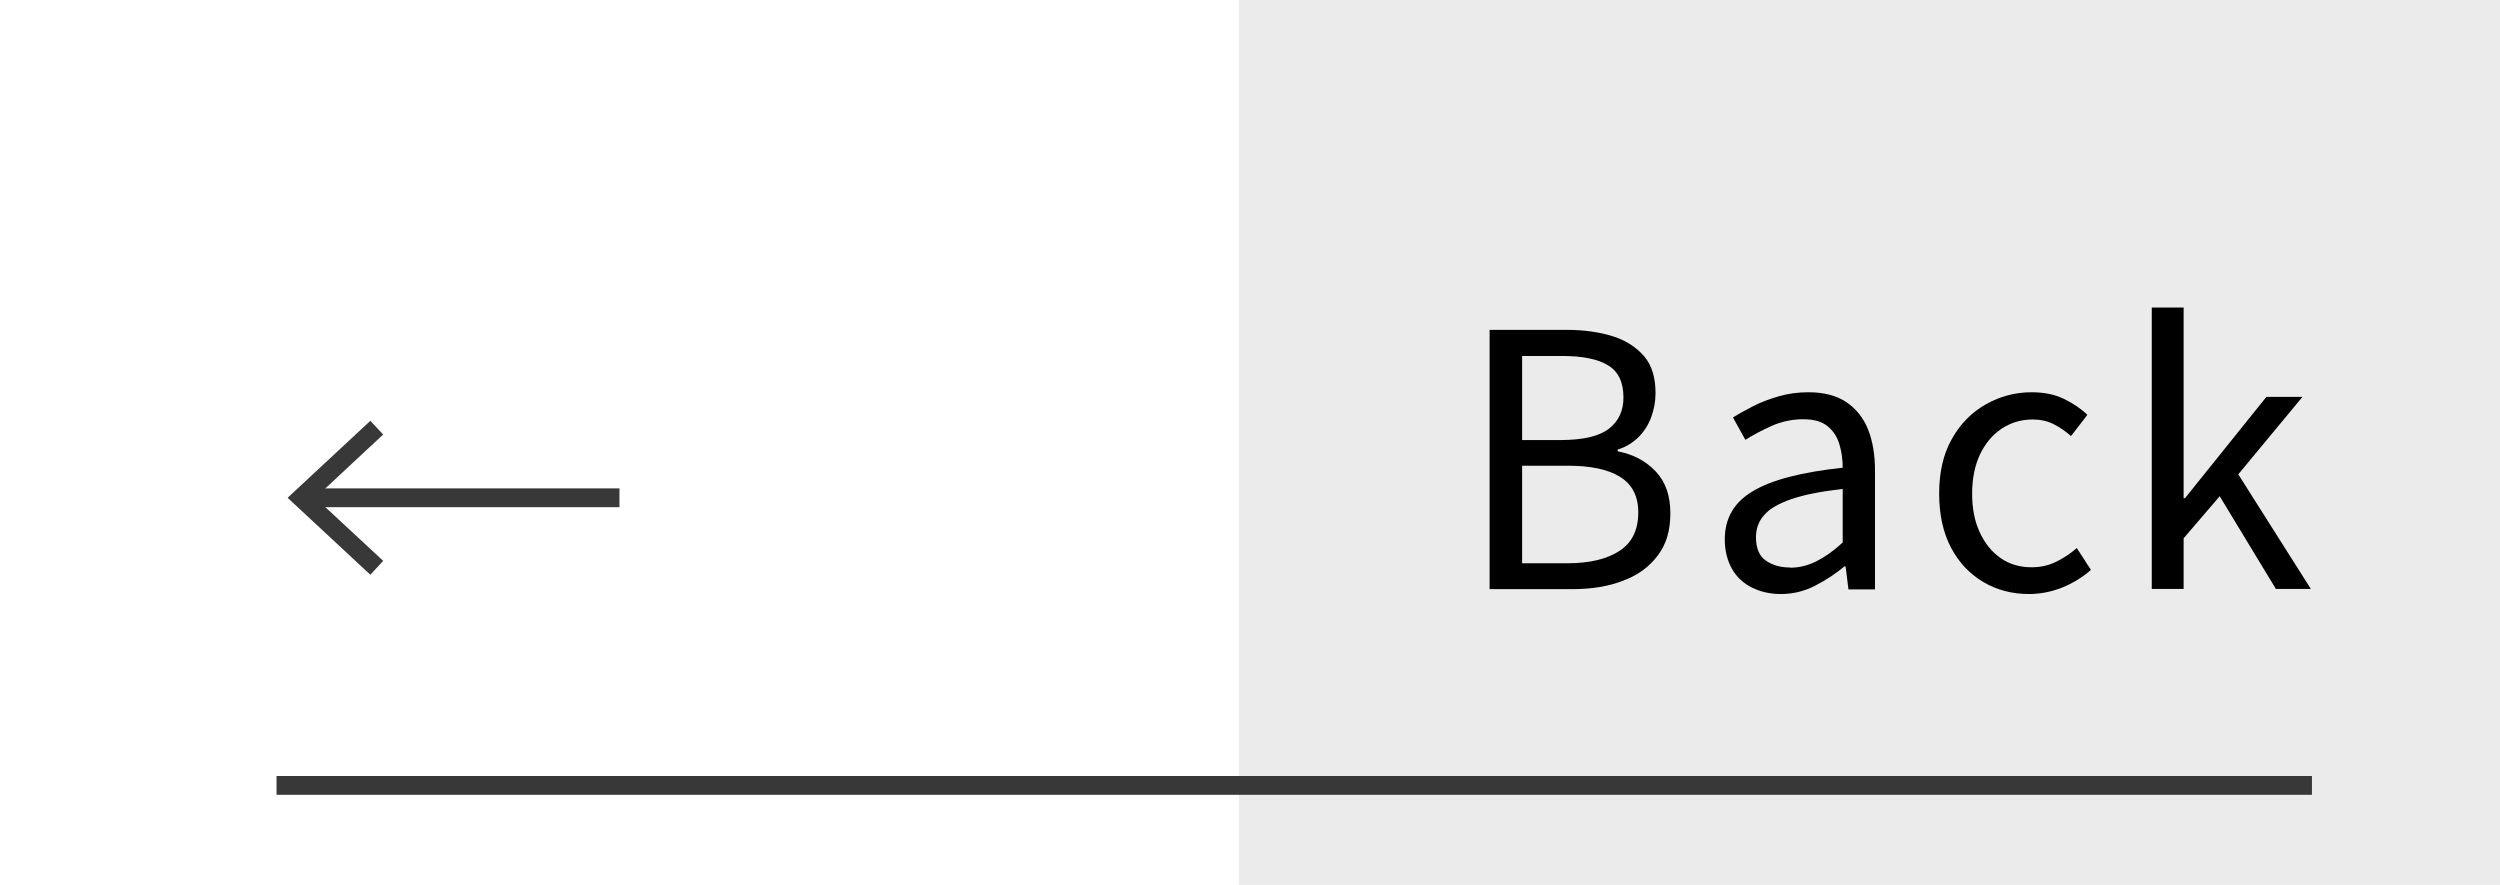 <?xml version="1.0" encoding="UTF-8"?><svg id="_レイヤー_2" xmlns="http://www.w3.org/2000/svg" width="113" height="40" viewBox="0 0 113 40"><defs><style>.cls-1,.cls-2{fill:none;}.cls-2{stroke:#383838;stroke-miterlimit:10;stroke-width:.85px;}.cls-3{opacity:.1;}.cls-4{fill:#383838;}</style></defs><g id="_レイヤー_1-2"><g class="cls-3"><rect class="cls-4" x="56" width="57" height="40"/></g><line class="cls-2" x1="12.5" y1="35.5" x2="104.5" y2="35.5"/><line class="cls-2" x1="28" y1="22.5" x2="13.92" y2="22.5"/><polygon class="cls-4" points="16.74 19.02 17.32 19.64 14.25 22.5 17.32 25.35 16.74 25.98 13 22.5 16.74 19.02"/><path d="M67.33,26.64v-11.73h3.47c.8,0,1.5.1,2.1.29s1.07.5,1.42.91.51.97.51,1.66c0,.38-.07.75-.2,1.1-.13.35-.33.65-.58.9-.26.25-.57.44-.93.55v.08c.69.13,1.26.43,1.71.9.45.47.67,1.1.67,1.9s-.19,1.41-.57,1.91c-.38.51-.9.89-1.57,1.14-.67.26-1.44.38-2.31.38h-3.73ZM68.8,19.89h1.74c1.01,0,1.74-.17,2.18-.51.44-.34.66-.81.66-1.41,0-.69-.23-1.18-.7-1.46-.46-.28-1.15-.42-2.07-.42h-1.81v3.81ZM68.8,25.46h2.05c1,0,1.79-.19,2.35-.56.57-.37.85-.95.85-1.74,0-.74-.28-1.27-.83-1.61-.55-.34-1.34-.5-2.37-.5h-2.05v4.42Z"/><path d="M80.49,26.85c-.48,0-.91-.1-1.3-.29-.38-.19-.69-.47-.9-.84s-.33-.81-.33-1.34c0-.95.42-1.68,1.27-2.18.85-.51,2.2-.86,4.06-1.06,0-.37-.05-.73-.15-1.06-.1-.34-.28-.61-.54-.82s-.62-.31-1.1-.31-.97.1-1.42.3c-.44.2-.84.41-1.19.63l-.56-1.01c.27-.17.58-.34.93-.52.35-.18.74-.32,1.15-.44s.86-.18,1.33-.18c.7,0,1.28.15,1.72.45.44.3.77.71.98,1.24.21.53.31,1.15.31,1.88v5.34h-1.2l-.13-1.04h-.05c-.41.34-.85.63-1.34.88-.49.25-1,.37-1.54.37ZM80.91,25.66c.42,0,.81-.1,1.19-.29.38-.19.78-.47,1.19-.85v-2.42c-.97.11-1.74.26-2.32.46-.58.2-.99.44-1.23.72-.25.28-.37.62-.37,1,0,.5.15.86.45,1.06.3.21.66.31,1.09.31Z"/><path d="M91.72,26.85c-.77,0-1.46-.18-2.07-.54-.61-.36-1.1-.87-1.46-1.55-.36-.68-.54-1.5-.54-2.46s.19-1.79.58-2.47c.38-.68.9-1.2,1.54-1.56.64-.36,1.33-.54,2.06-.54.57,0,1.05.1,1.46.3.41.2.77.44,1.06.72l-.74.96c-.25-.22-.51-.4-.79-.54-.28-.14-.59-.21-.94-.21-.52,0-.99.14-1.41.42-.42.28-.74.67-.98,1.17-.23.5-.35,1.09-.35,1.76s.11,1.24.34,1.74c.23.5.54.89.94,1.17s.87.42,1.4.42c.41,0,.78-.08,1.12-.25s.65-.37.93-.62l.64.99c-.39.34-.83.61-1.31.8s-.98.29-1.5.29Z"/><path d="M97.26,26.64v-12.74h1.44v8.62h.06l3.68-4.58h1.63l-2.9,3.5,3.28,5.18h-1.58l-2.54-4.19-1.63,1.9v2.29h-1.44Z"/><rect class="cls-1" width="113" height="40"/></g></svg>
